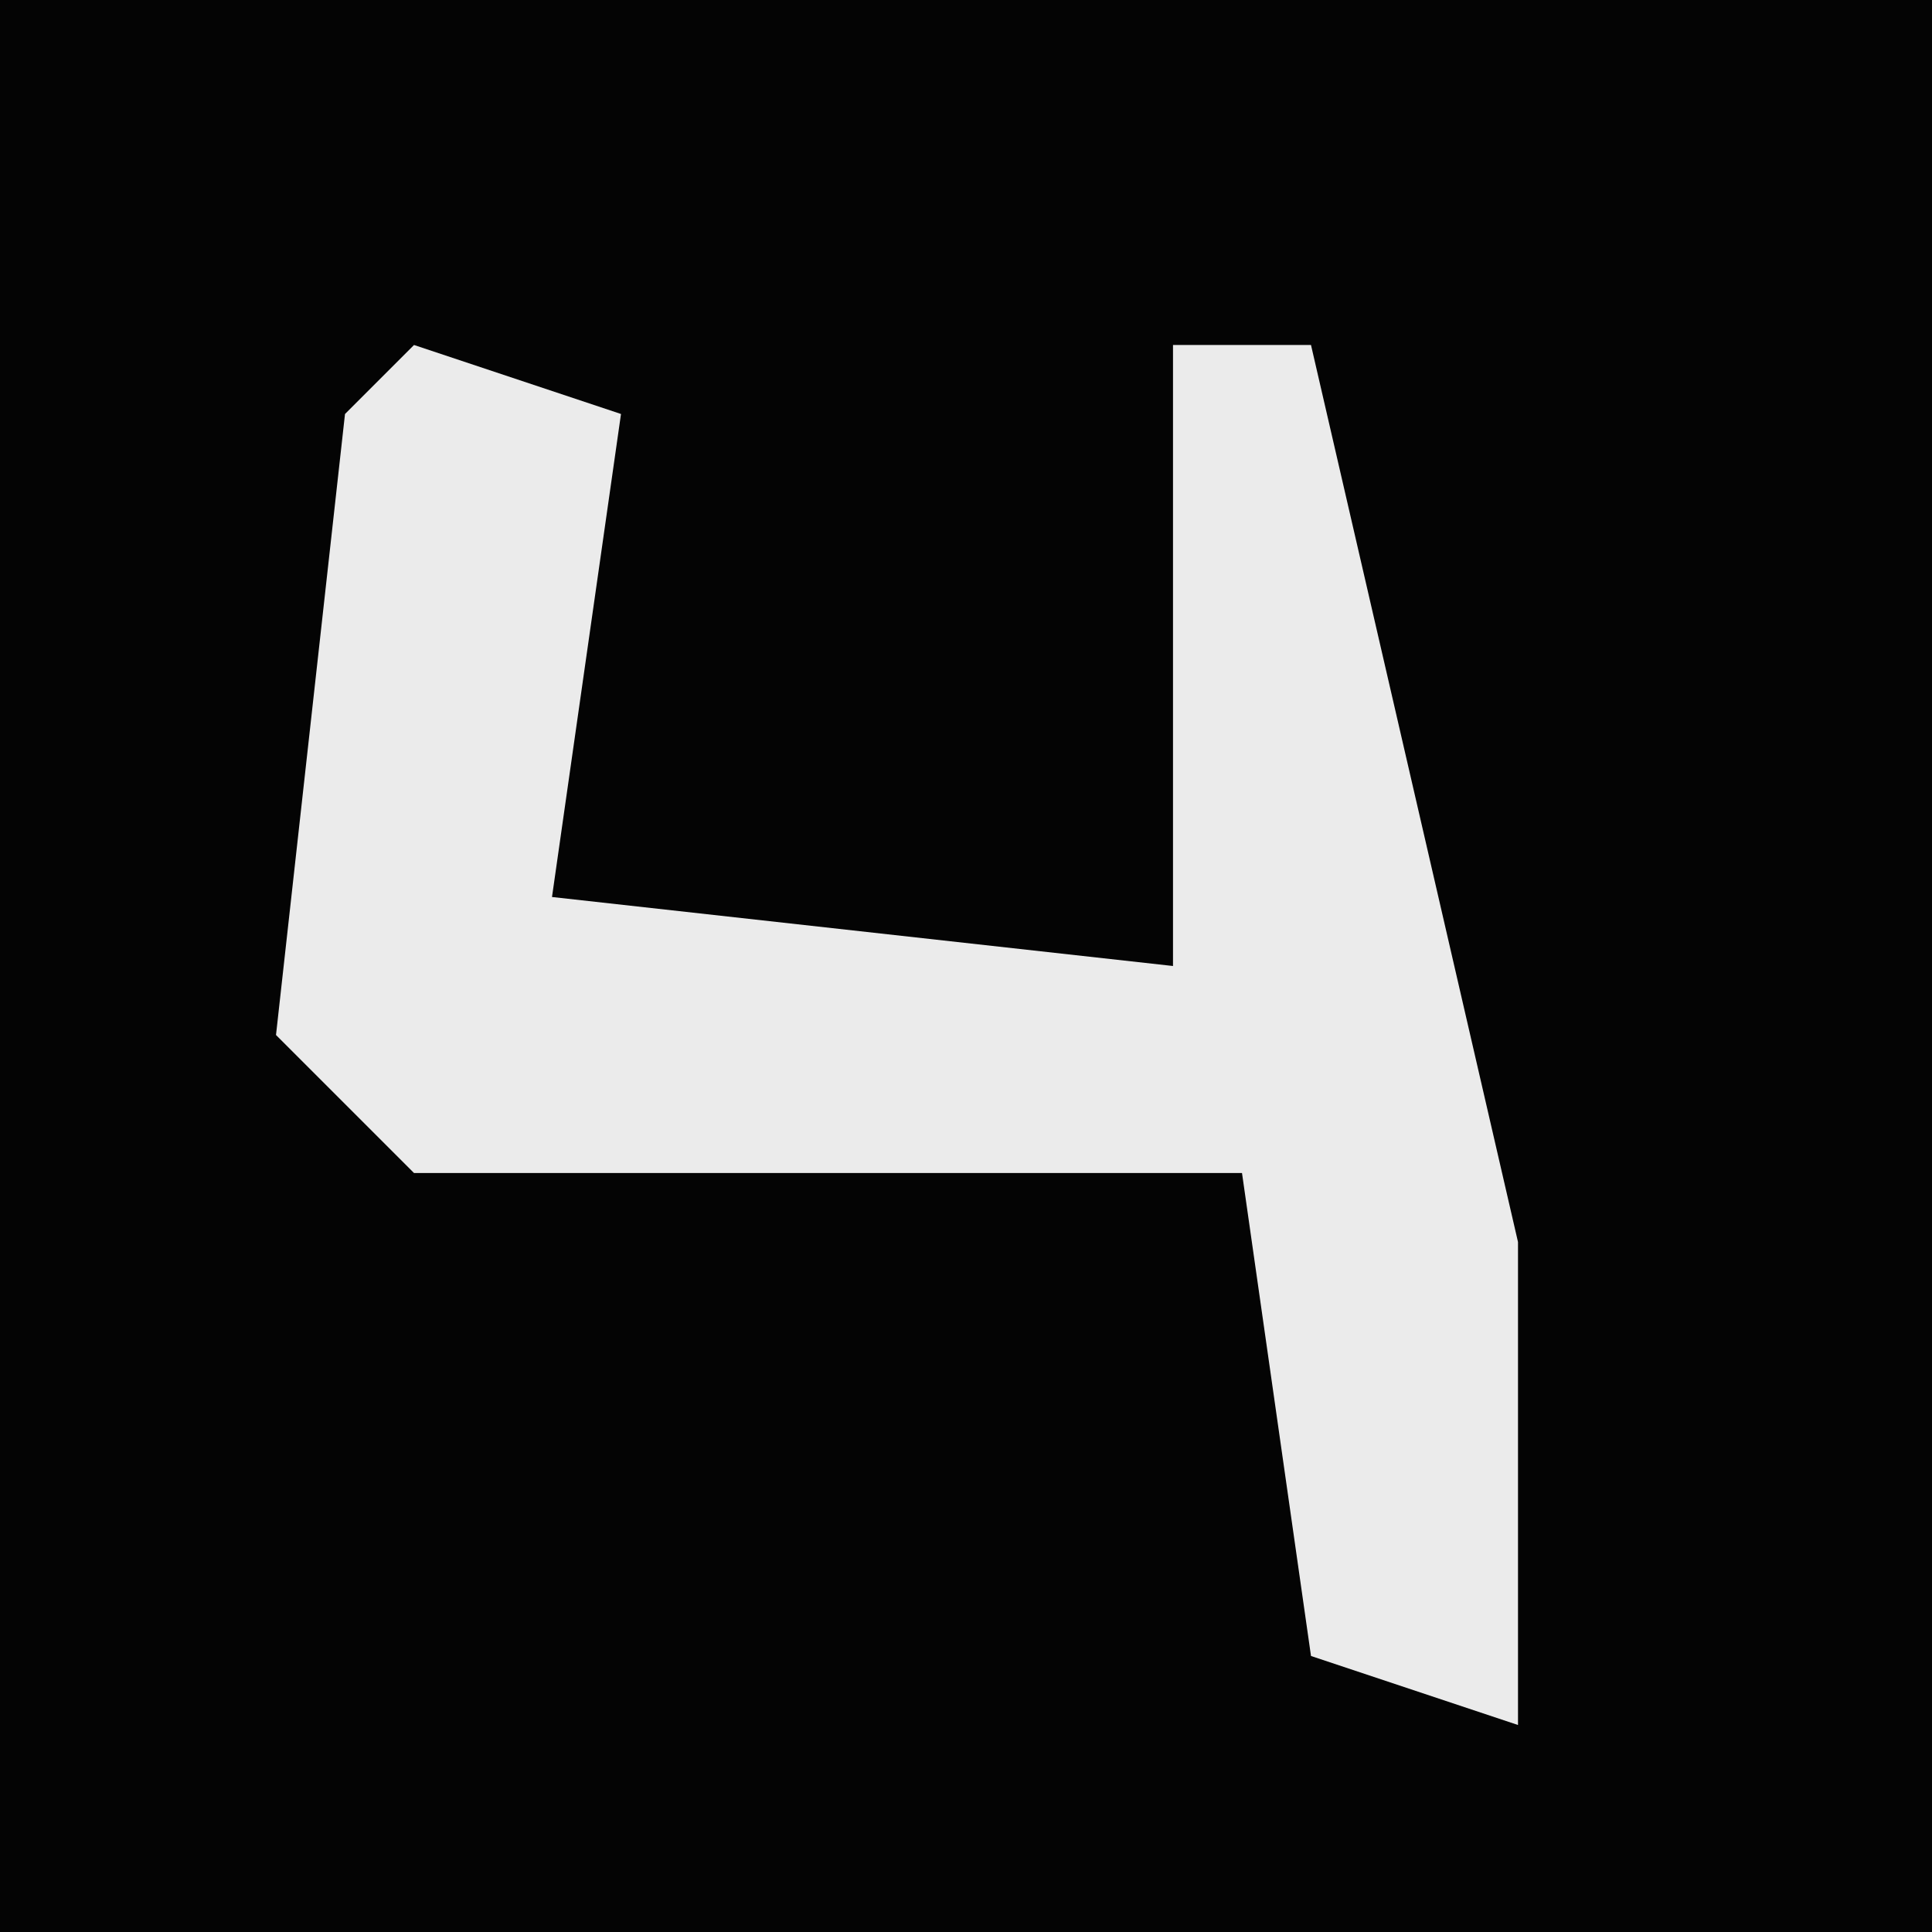 <?xml version="1.0" encoding="UTF-8"?>
<svg version="1.1" xmlns="http://www.w3.org/2000/svg" width="28" height="28">
<path d="M0,0 L28,0 L28,28 L0,28 Z " fill="#040404" transform="translate(0,0)"/>
<path d="M0,0 L3,1 L2,8 L11,9 L11,0 L13,0 L16,13 L16,20 L13,19 L12,12 L0,12 L-2,10 L-1,1 Z " fill="#EBEBEB" transform="translate(6,5)"/>
</svg>
